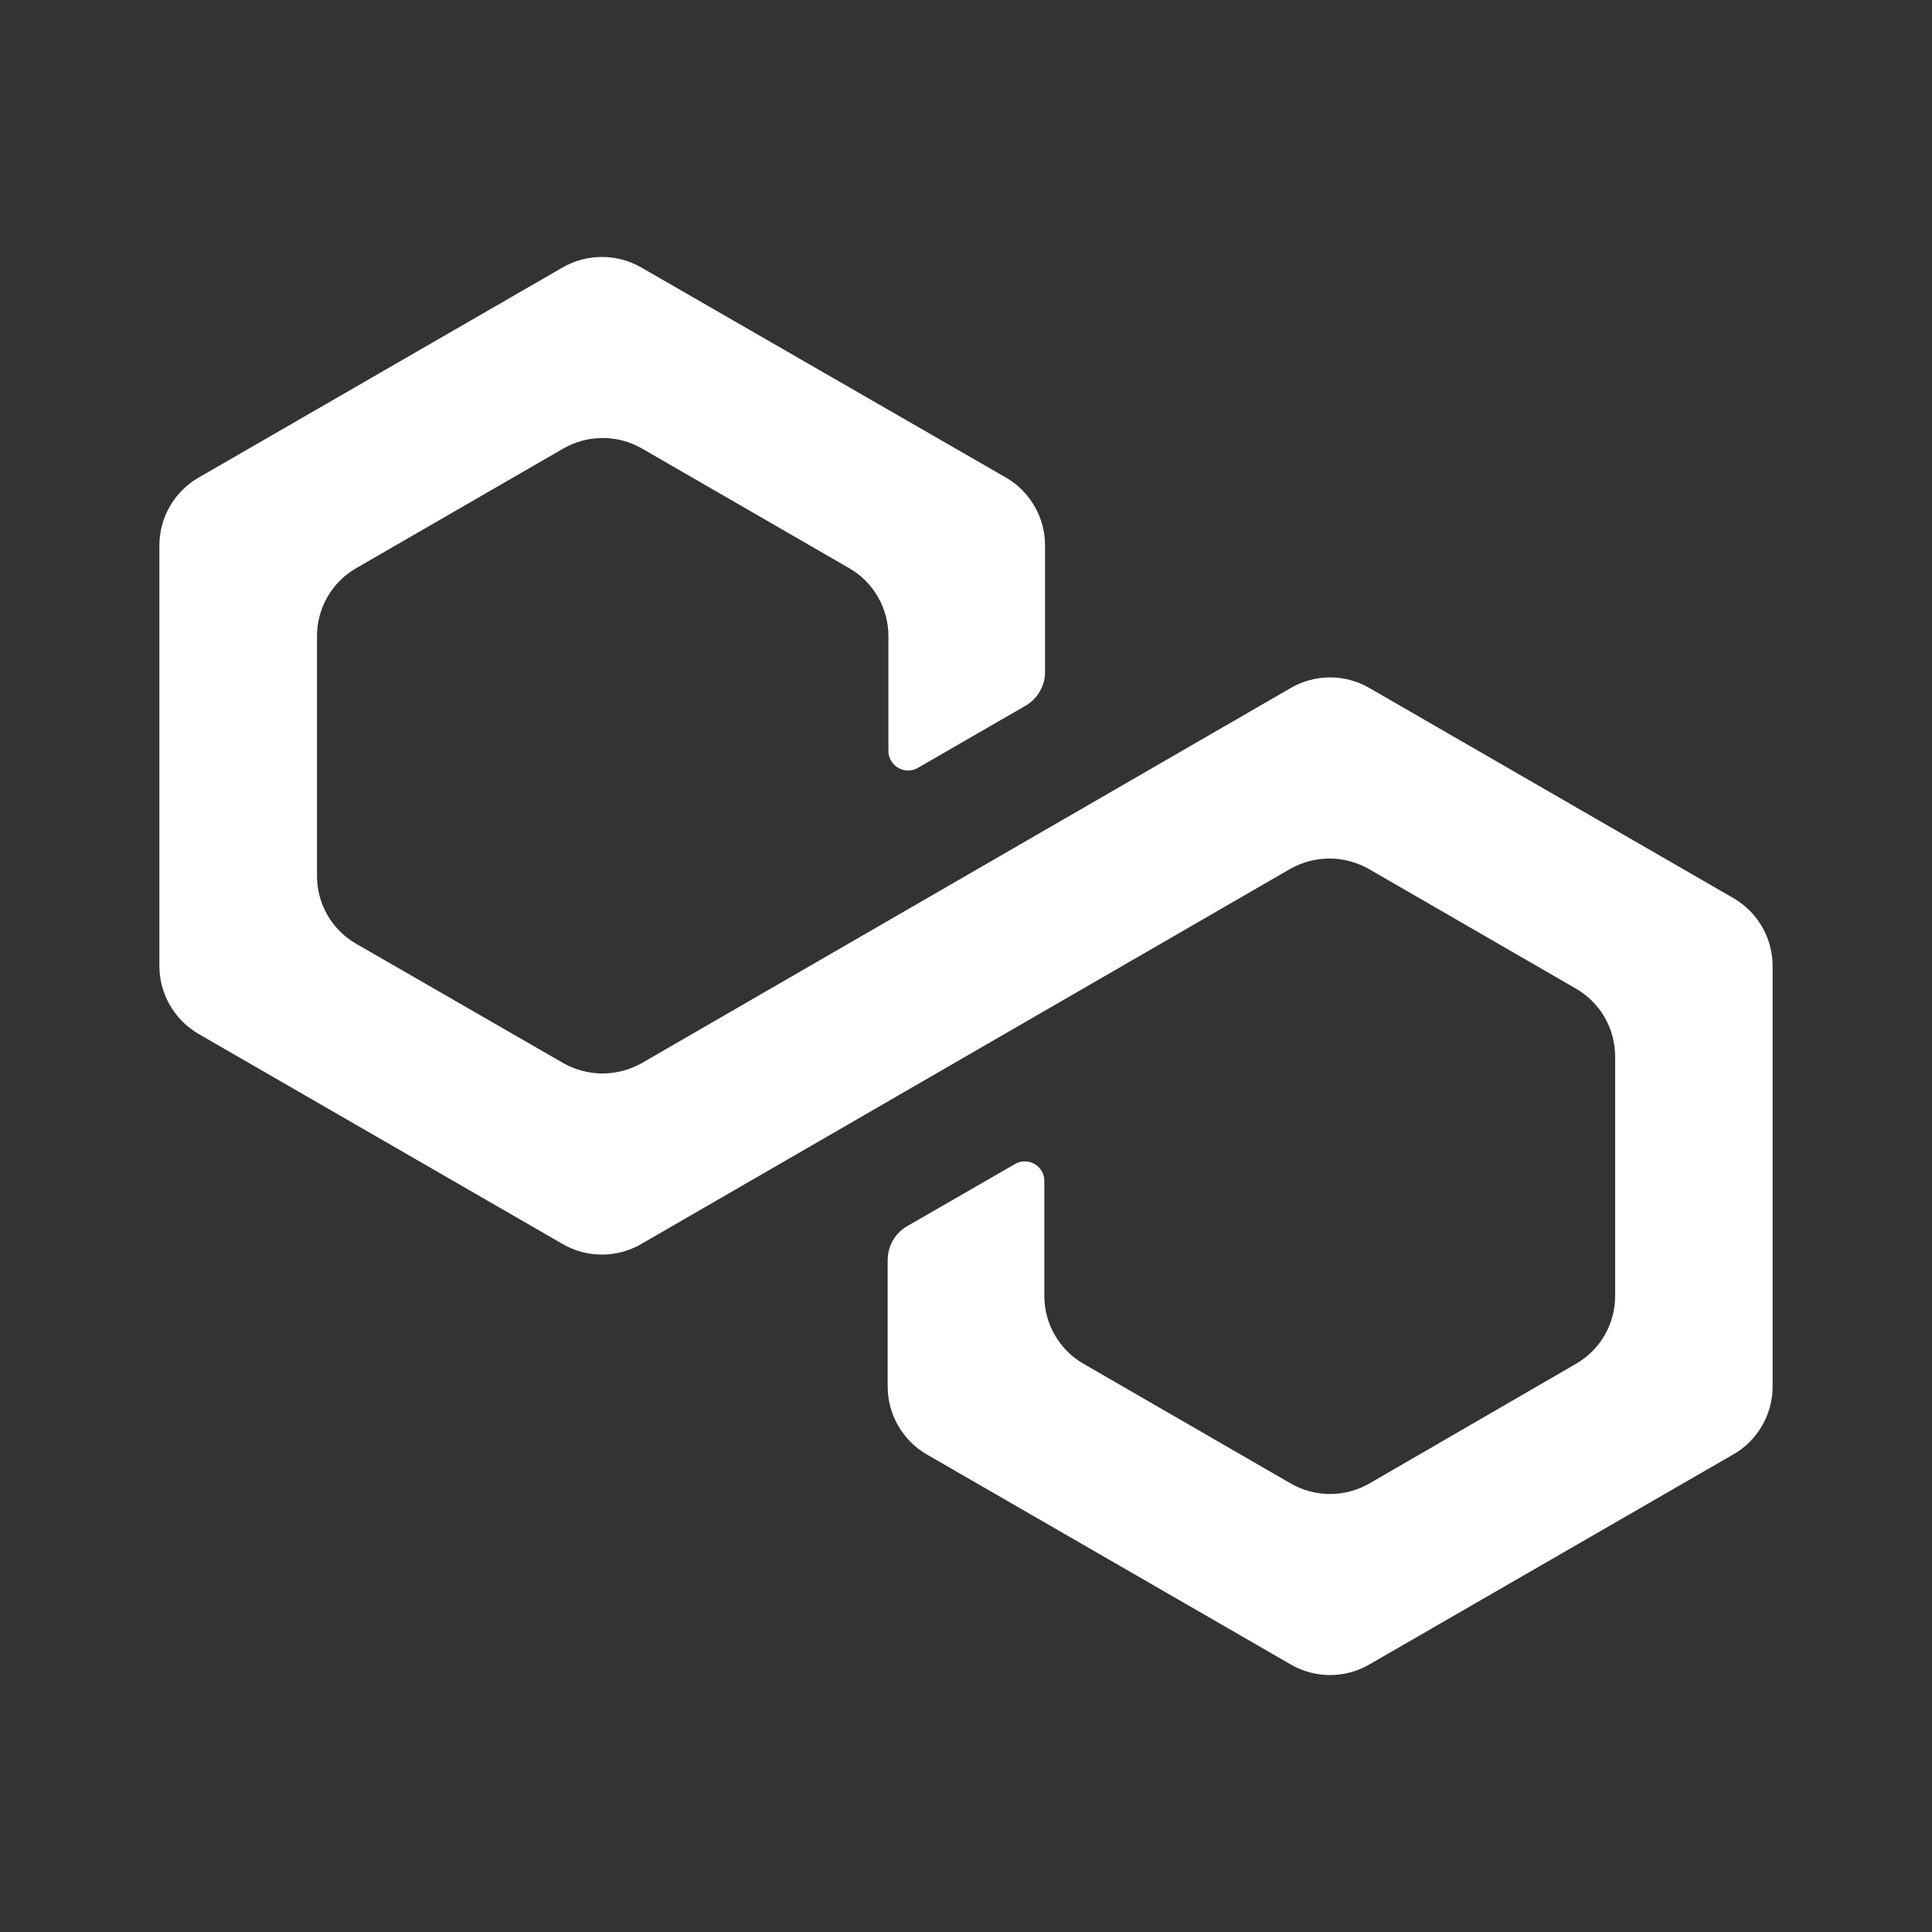 <svg width="24" height="24" viewBox="0 0 24 24" fill="none" xmlns="http://www.w3.org/2000/svg">
<rect x="0" y="0" width="24" height="24" fill="#333333" stroke="none"/>
<path d="M16.035 8.546L7.973 13.206C7.824 13.29 7.656 13.335 7.485 13.335C7.314 13.335 7.146 13.29 6.997 13.206L4.416 11.719C4.269 11.632 4.148 11.509 4.064 11.361C3.98 11.213 3.937 11.045 3.938 10.875V7.901C3.938 7.73 3.983 7.562 4.068 7.414C4.154 7.266 4.277 7.143 4.425 7.058L6.999 5.571C7.148 5.486 7.316 5.441 7.487 5.441C7.658 5.441 7.826 5.486 7.974 5.571L10.549 7.058C10.697 7.143 10.82 7.266 10.905 7.414C10.991 7.562 11.036 7.73 11.036 7.901V9.328C11.036 9.371 11.047 9.413 11.069 9.449C11.09 9.486 11.12 9.517 11.157 9.538C11.194 9.56 11.236 9.571 11.278 9.572C11.321 9.572 11.363 9.561 11.4 9.54L12.741 8.766C12.815 8.723 12.876 8.661 12.918 8.587C12.961 8.513 12.983 8.429 12.982 8.344V6.776C12.982 6.605 12.938 6.438 12.852 6.29C12.767 6.142 12.645 6.018 12.497 5.933L7.965 3.322C7.817 3.237 7.649 3.192 7.478 3.192C7.306 3.192 7.138 3.237 6.99 3.322L2.467 5.933C2.319 6.018 2.196 6.141 2.111 6.289C2.025 6.437 1.98 6.605 1.98 6.776V12C1.98 12.171 2.025 12.339 2.111 12.487C2.196 12.635 2.319 12.758 2.467 12.844L6.99 15.454C7.138 15.54 7.306 15.585 7.478 15.585C7.649 15.585 7.817 15.54 7.965 15.454L16.027 10.794C16.176 10.71 16.344 10.665 16.515 10.665C16.686 10.665 16.854 10.71 17.003 10.794L19.577 12.281C19.725 12.367 19.848 12.49 19.934 12.638C20.019 12.786 20.064 12.954 20.064 13.125V16.099C20.064 16.27 20.019 16.438 19.934 16.586C19.848 16.734 19.725 16.857 19.577 16.942L17.01 18.429C16.861 18.514 16.694 18.559 16.523 18.559C16.352 18.559 16.183 18.514 16.035 18.429L13.461 16.942C13.312 16.857 13.19 16.734 13.104 16.586C13.018 16.438 12.973 16.27 12.973 16.099V14.67C12.973 14.627 12.962 14.585 12.941 14.548C12.92 14.511 12.889 14.481 12.852 14.46C12.815 14.438 12.773 14.427 12.731 14.427C12.688 14.427 12.646 14.438 12.609 14.46L11.269 15.232C11.195 15.275 11.134 15.337 11.091 15.411C11.049 15.485 11.027 15.569 11.027 15.654V17.224C11.027 17.395 11.072 17.562 11.157 17.71C11.242 17.858 11.365 17.982 11.512 18.067L16.035 20.677C16.183 20.763 16.351 20.808 16.523 20.808C16.694 20.808 16.862 20.763 17.01 20.677L21.532 18.067C21.681 17.982 21.804 17.859 21.889 17.711C21.975 17.563 22.02 17.395 22.02 17.224V12C22.02 11.829 21.975 11.661 21.889 11.513C21.804 11.365 21.681 11.242 21.532 11.156L17.01 8.546C16.862 8.46 16.694 8.415 16.523 8.415C16.351 8.415 16.183 8.46 16.035 8.546V8.546Z" fill="white"/>
</svg>
